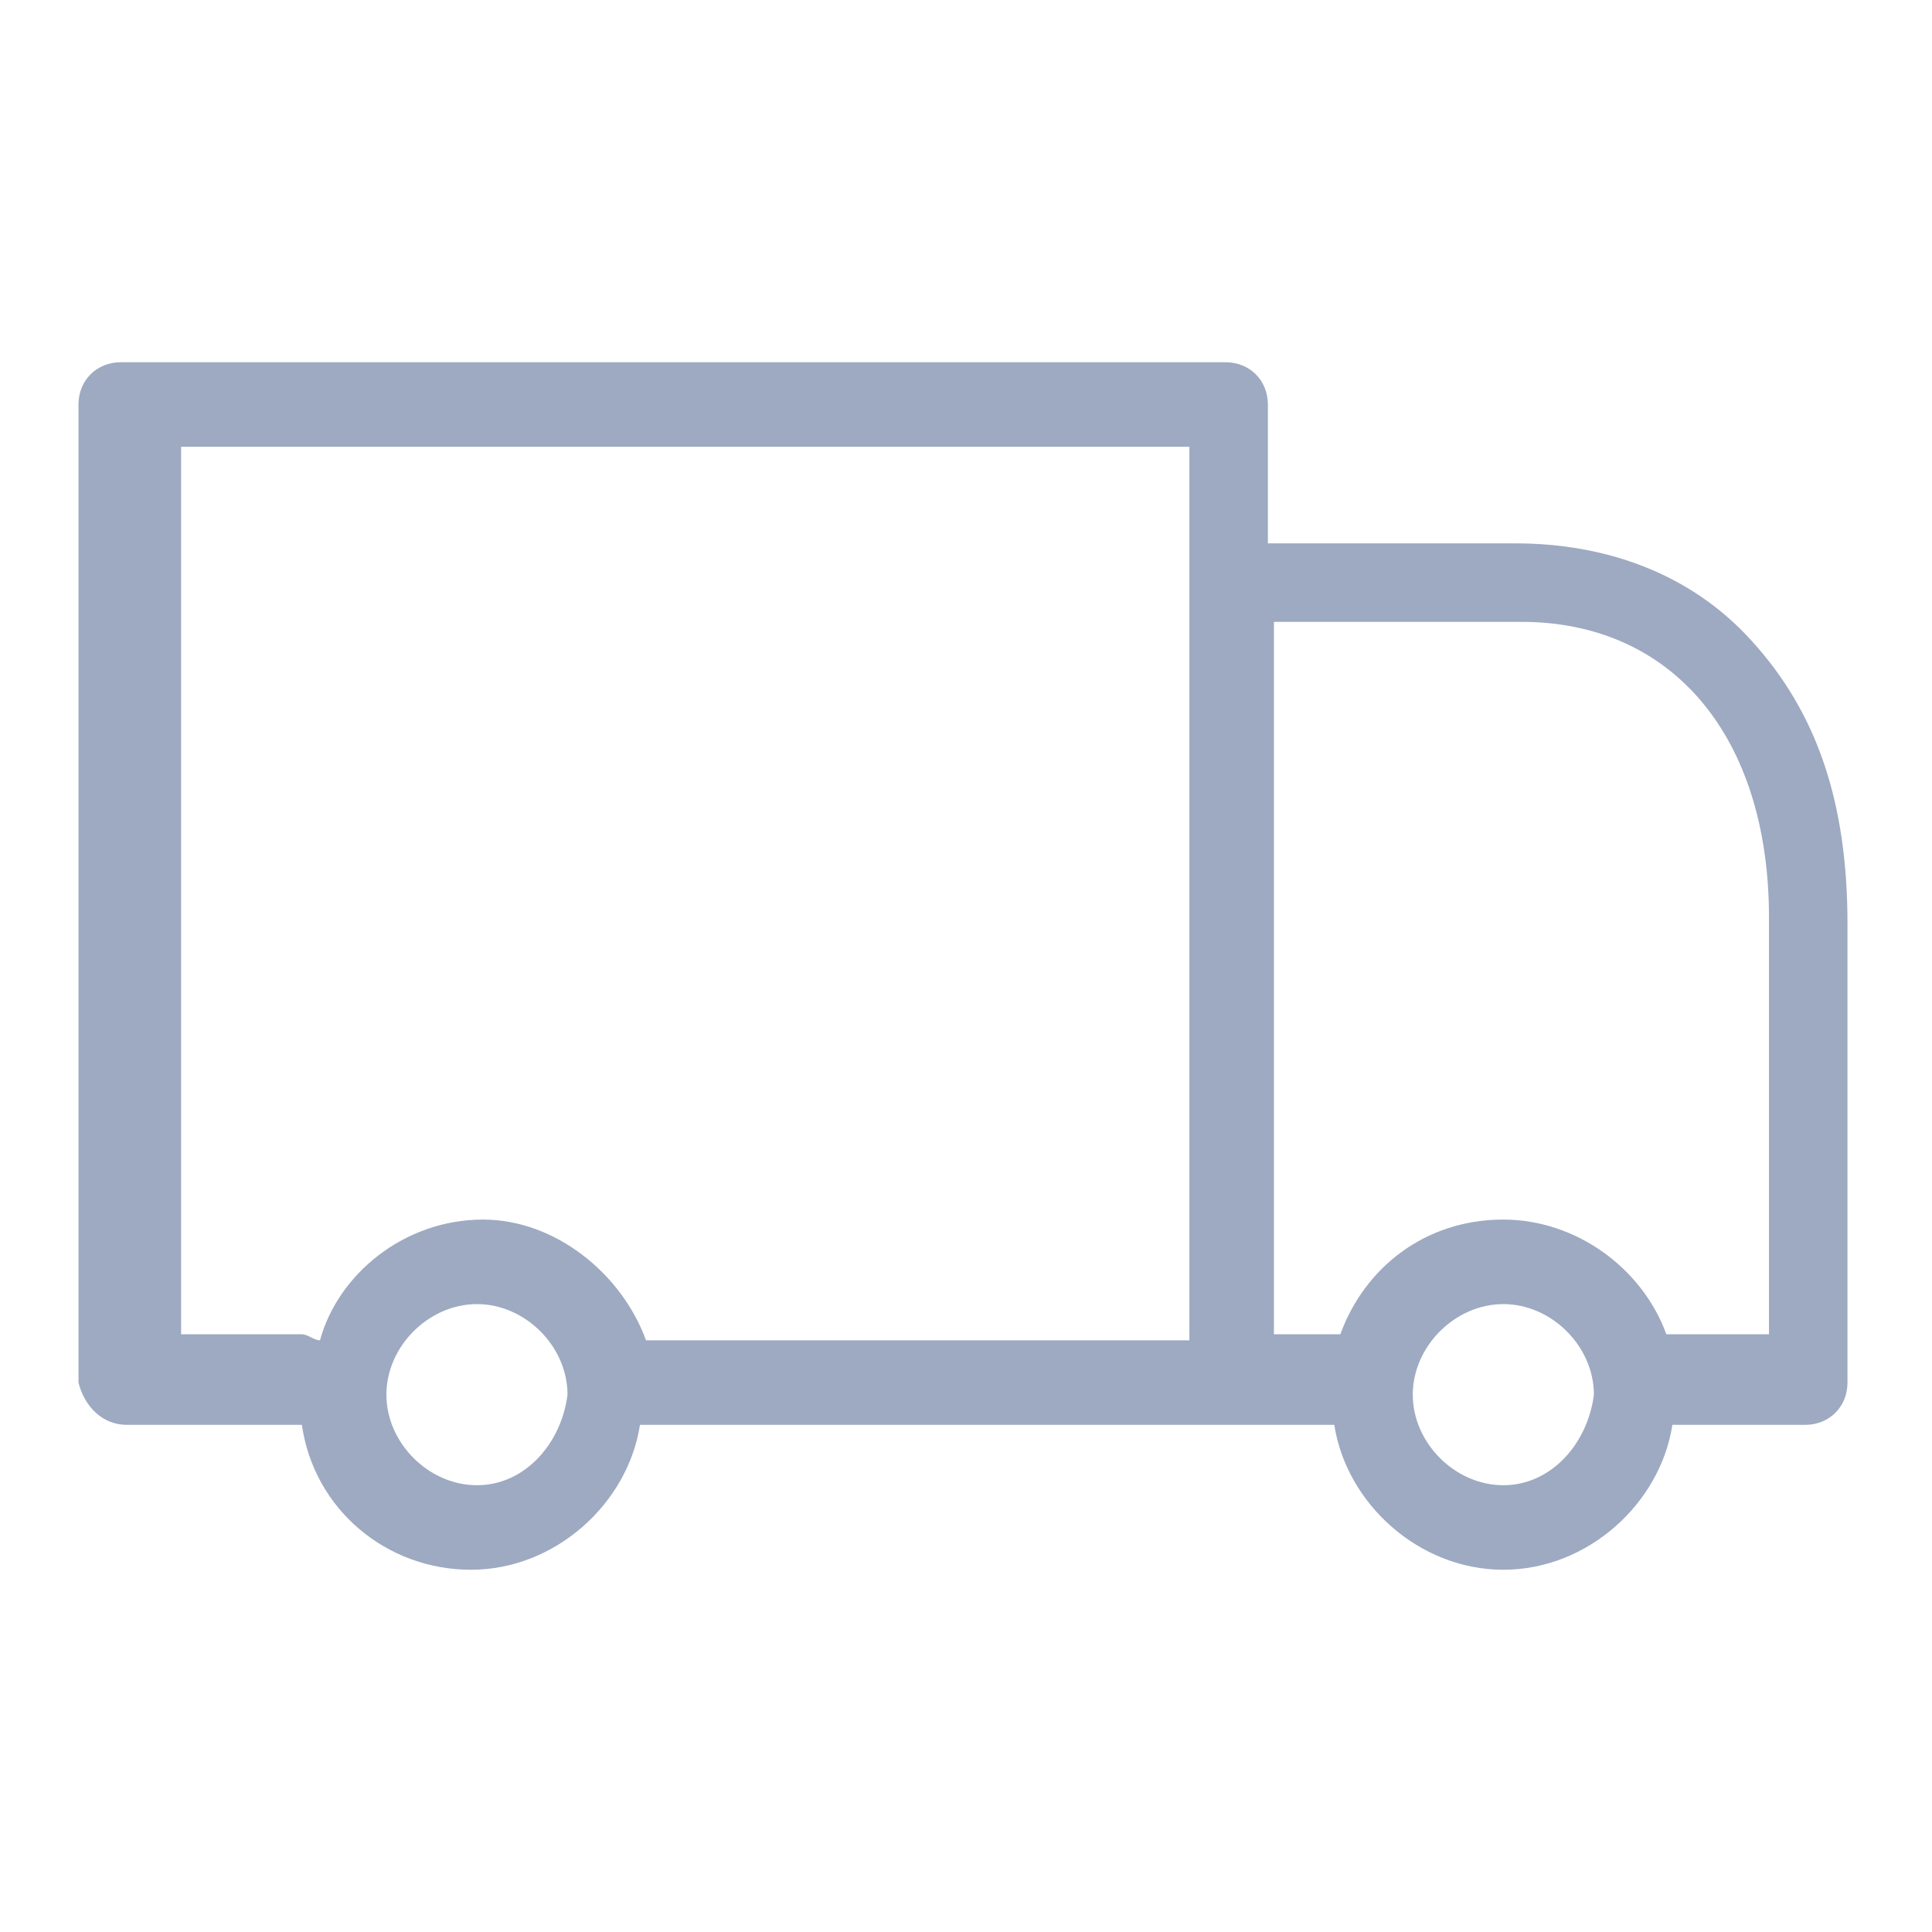 <?xml version="1.0" encoding="utf-8"?>
<!-- Generator: Adobe Illustrator 19.0.0, SVG Export Plug-In . SVG Version: 6.00 Build 0)  -->
<svg version="1.1" id="Слой_1" xmlns="http://www.w3.org/2000/svg" xmlns:xlink="http://www.w3.org/1999/xlink" x="0px" y="0px"
	 viewBox="-213 405.4 32 32" style="enable-background:new -213 405.4 32 32;" xml:space="preserve">
<style type="text/css">
	.st0{fill:#9DAAC1;}
</style>
<path class="st0" d="M-210.9,429h2.7c0.1,0,0.2,0,0.2,0c0.2,1.4,1.4,2.4,2.8,2.4s2.6-1.1,2.8-2.4c0,0,0.1,0,0.2,0h9.6h1.7
	c0.2,1.3,1.4,2.4,2.8,2.4s2.6-1.1,2.8-2.4h2.2c0.4,0,0.7-0.3,0.7-0.7v-7.6c0-2-0.5-3.5-1.6-4.7c-1-1.1-2.4-1.6-3.9-1.6h-4.1v-2.3
	c0-0.4-0.3-0.7-0.7-0.7h-18.3c-0.4,0-0.7,0.3-0.7,0.7v16.2C-211.6,428.7-211.3,429-210.9,429z M-188.1,430c-0.8,0-1.5-0.7-1.5-1.5
	s0.7-1.5,1.5-1.5s1.5,0.7,1.5,1.5C-186.7,429.3-187.3,430-188.1,430z M-191.9,415.7h4.1c2.5,0,4.1,1.9,4.1,4.9v6.9h-1.7
	c-0.4-1.1-1.5-1.9-2.7-1.9c-1.3,0-2.3,0.8-2.7,1.9h-1.1L-191.9,415.7L-191.9,415.7z M-205.1,430c-0.8,0-1.5-0.7-1.5-1.5
	s0.7-1.5,1.5-1.5s1.5,0.7,1.5,1.5C-203.7,429.3-204.3,430-205.1,430z M-210.2,412.8h16.9v2.3v12.5h-8.8c-0.1,0-0.2,0-0.2,0
	c-0.4-1.1-1.5-2-2.7-2c-1.3,0-2.4,0.9-2.7,2c-0.1,0-0.2-0.1-0.3-0.1h-2V412.8z"/>
</svg>
